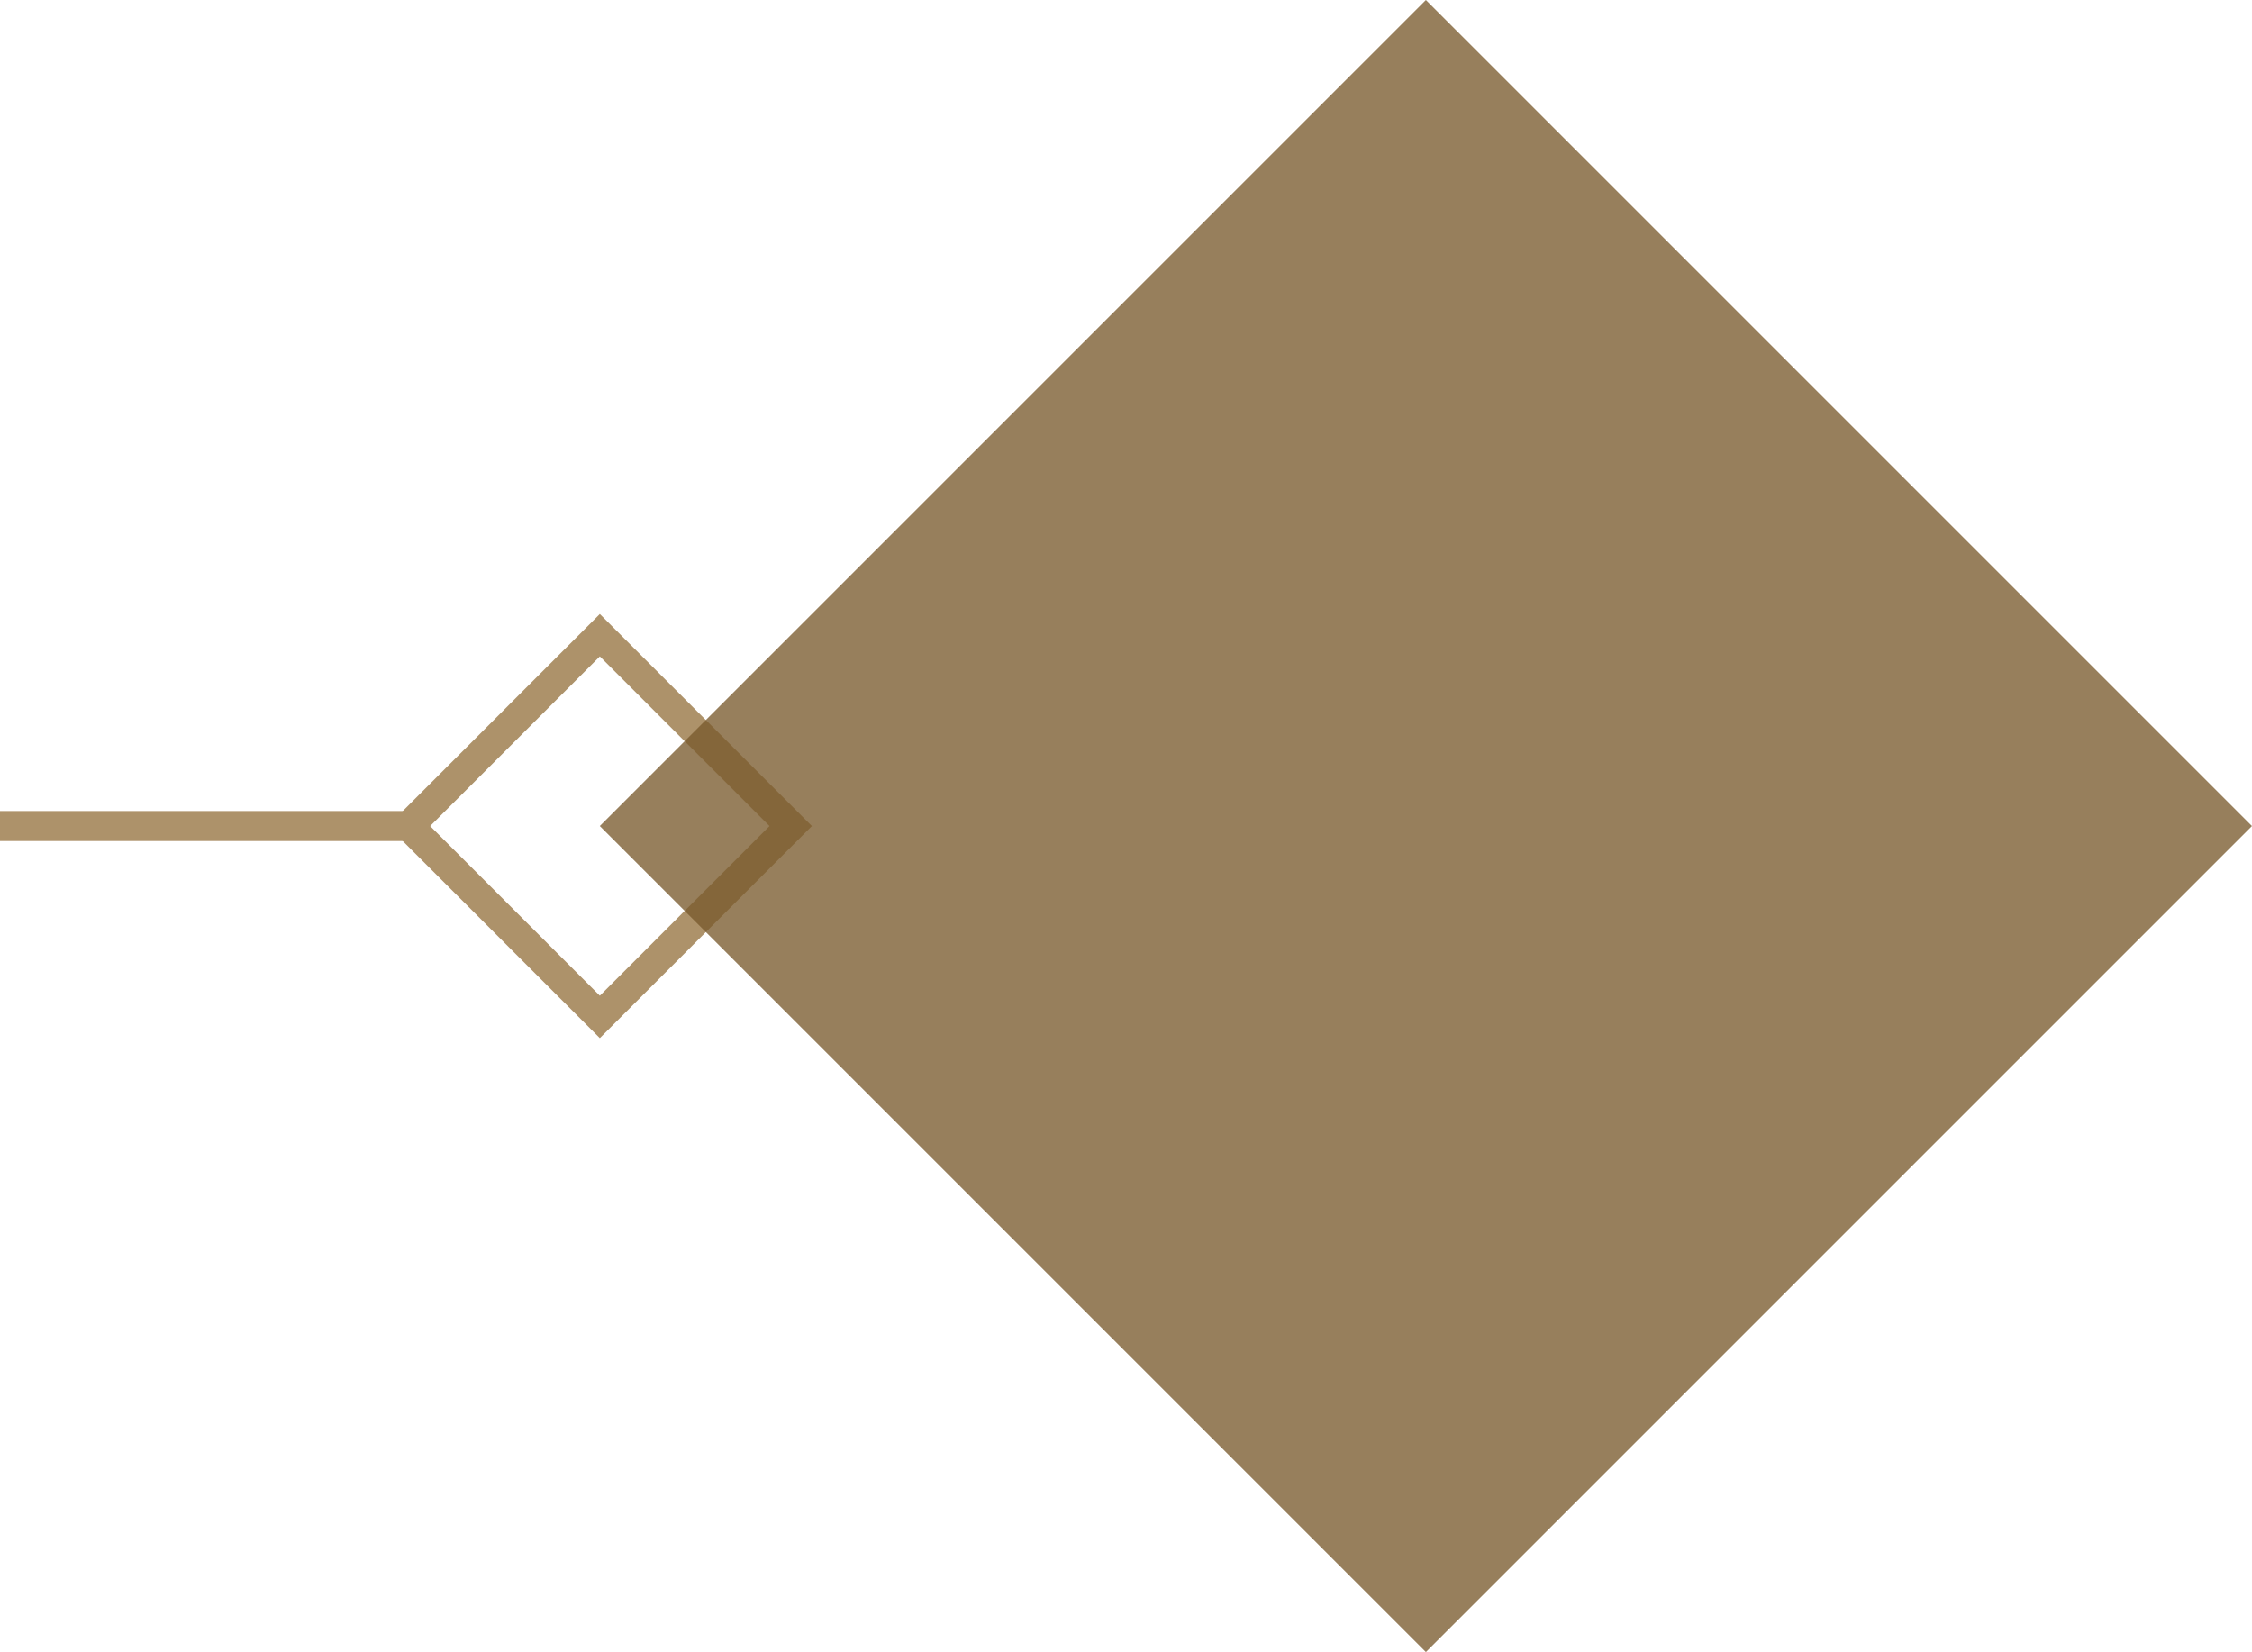 <svg xmlns="http://www.w3.org/2000/svg" width="75.087" height="55.087" viewBox="0 0 75.087 55.087"><g transform="translate(-81.5 -10030.957)"><line x2="14" transform="translate(81.5 10058.5)" fill="none" stroke="#ad926a" stroke-width="1"/><g transform="translate(101.5 10051.43) rotate(45)" fill="none" stroke="#ad926a" stroke-width="1"><rect width="10" height="10" stroke="none"/><rect x="0.5" y="0.5" width="9" height="9" fill="none"/></g><rect width="38.952" height="38.952" transform="translate(129.043 10030.957) rotate(45)" fill="#795a2c" opacity="0.771"/></g></svg>